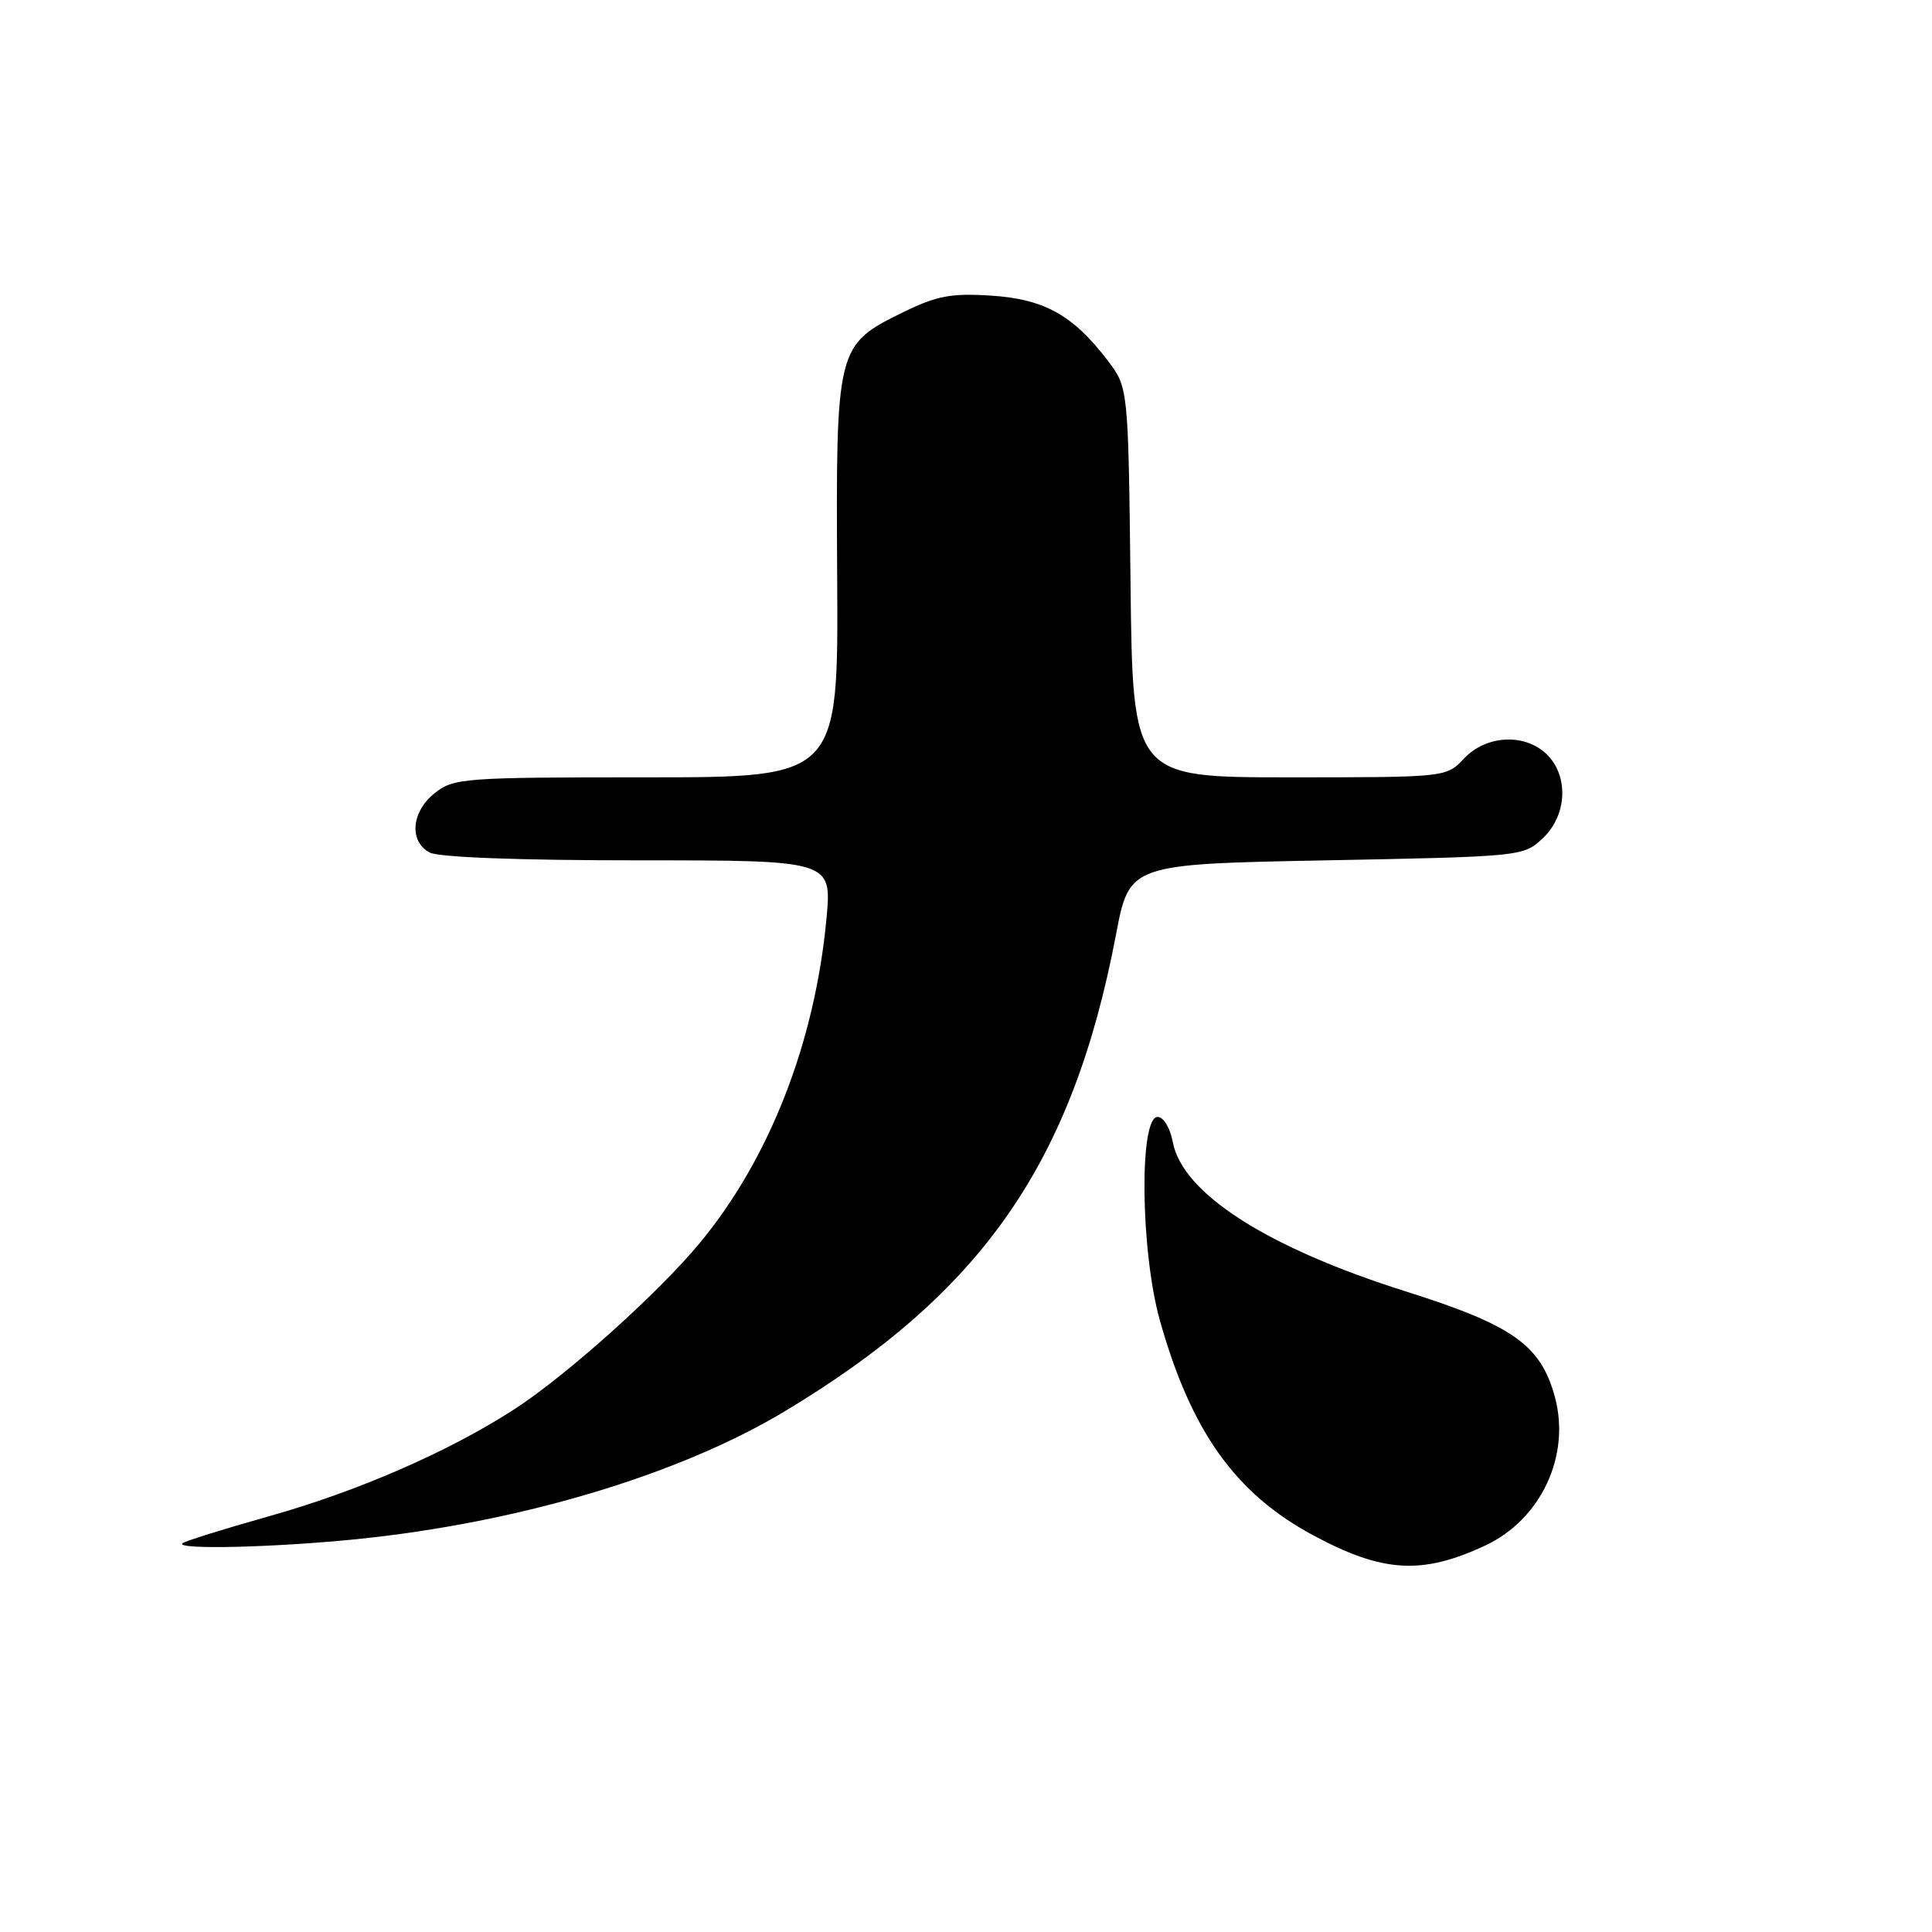 <?xml version="1.0" encoding="UTF-8" standalone="no"?>
<!DOCTYPE svg PUBLIC "-//W3C//DTD SVG 1.1//EN" "http://www.w3.org/Graphics/SVG/1.1/DTD/svg11.dtd" >
<svg xmlns="http://www.w3.org/2000/svg" xmlns:xlink="http://www.w3.org/1999/xlink" version="1.1" viewBox="0 0 256 256">
 <g >
 <path fill="currentColor"
d=" M 196.82 204.78 C 204.18 201.33 208.13 192.91 206.04 185.14 C 204.17 178.22 200.48 175.60 186.24 171.11 C 167.86 165.30 156.68 158.13 155.40 151.32 C 155.05 149.45 154.17 148.00 153.39 148.00 C 150.92 148.00 151.12 165.83 153.70 175.00 C 157.83 189.66 163.69 197.88 173.96 203.41 C 183.22 208.40 188.42 208.71 196.82 204.78 Z  M 47.14 203.96 C 68.74 201.78 89.92 195.46 104.01 186.99 C 130.18 171.27 142.11 154.10 147.87 123.87 C 149.65 114.50 149.65 114.50 175.75 114.00 C 201.67 113.50 201.86 113.48 204.42 111.08 C 207.63 108.06 207.90 102.90 205.00 100.00 C 202.13 97.13 196.94 97.37 194.00 100.50 C 191.65 103.00 191.65 103.00 170.87 103.00 C 150.09 103.00 150.09 103.00 149.80 77.17 C 149.50 51.34 149.50 51.34 146.75 47.74 C 142.17 41.74 138.35 39.62 131.29 39.17 C 126.05 38.83 124.12 39.20 119.74 41.34 C 110.81 45.71 110.76 45.92 110.93 76.59 C 111.09 103.00 111.09 103.00 85.68 103.00 C 61.49 103.00 60.14 103.10 57.63 105.07 C 54.51 107.53 54.16 111.48 56.93 112.96 C 58.12 113.60 68.76 114.00 84.55 114.00 C 110.23 114.00 110.23 114.00 109.51 121.75 C 107.98 138.11 101.97 153.52 92.76 164.66 C 87.23 171.36 74.96 182.35 68.05 186.80 C 59.38 192.39 47.35 197.63 35.58 200.93 C 29.58 202.62 24.45 204.22 24.17 204.50 C 23.31 205.36 36.29 205.05 47.14 203.96 Z "/>
</g>
</svg>